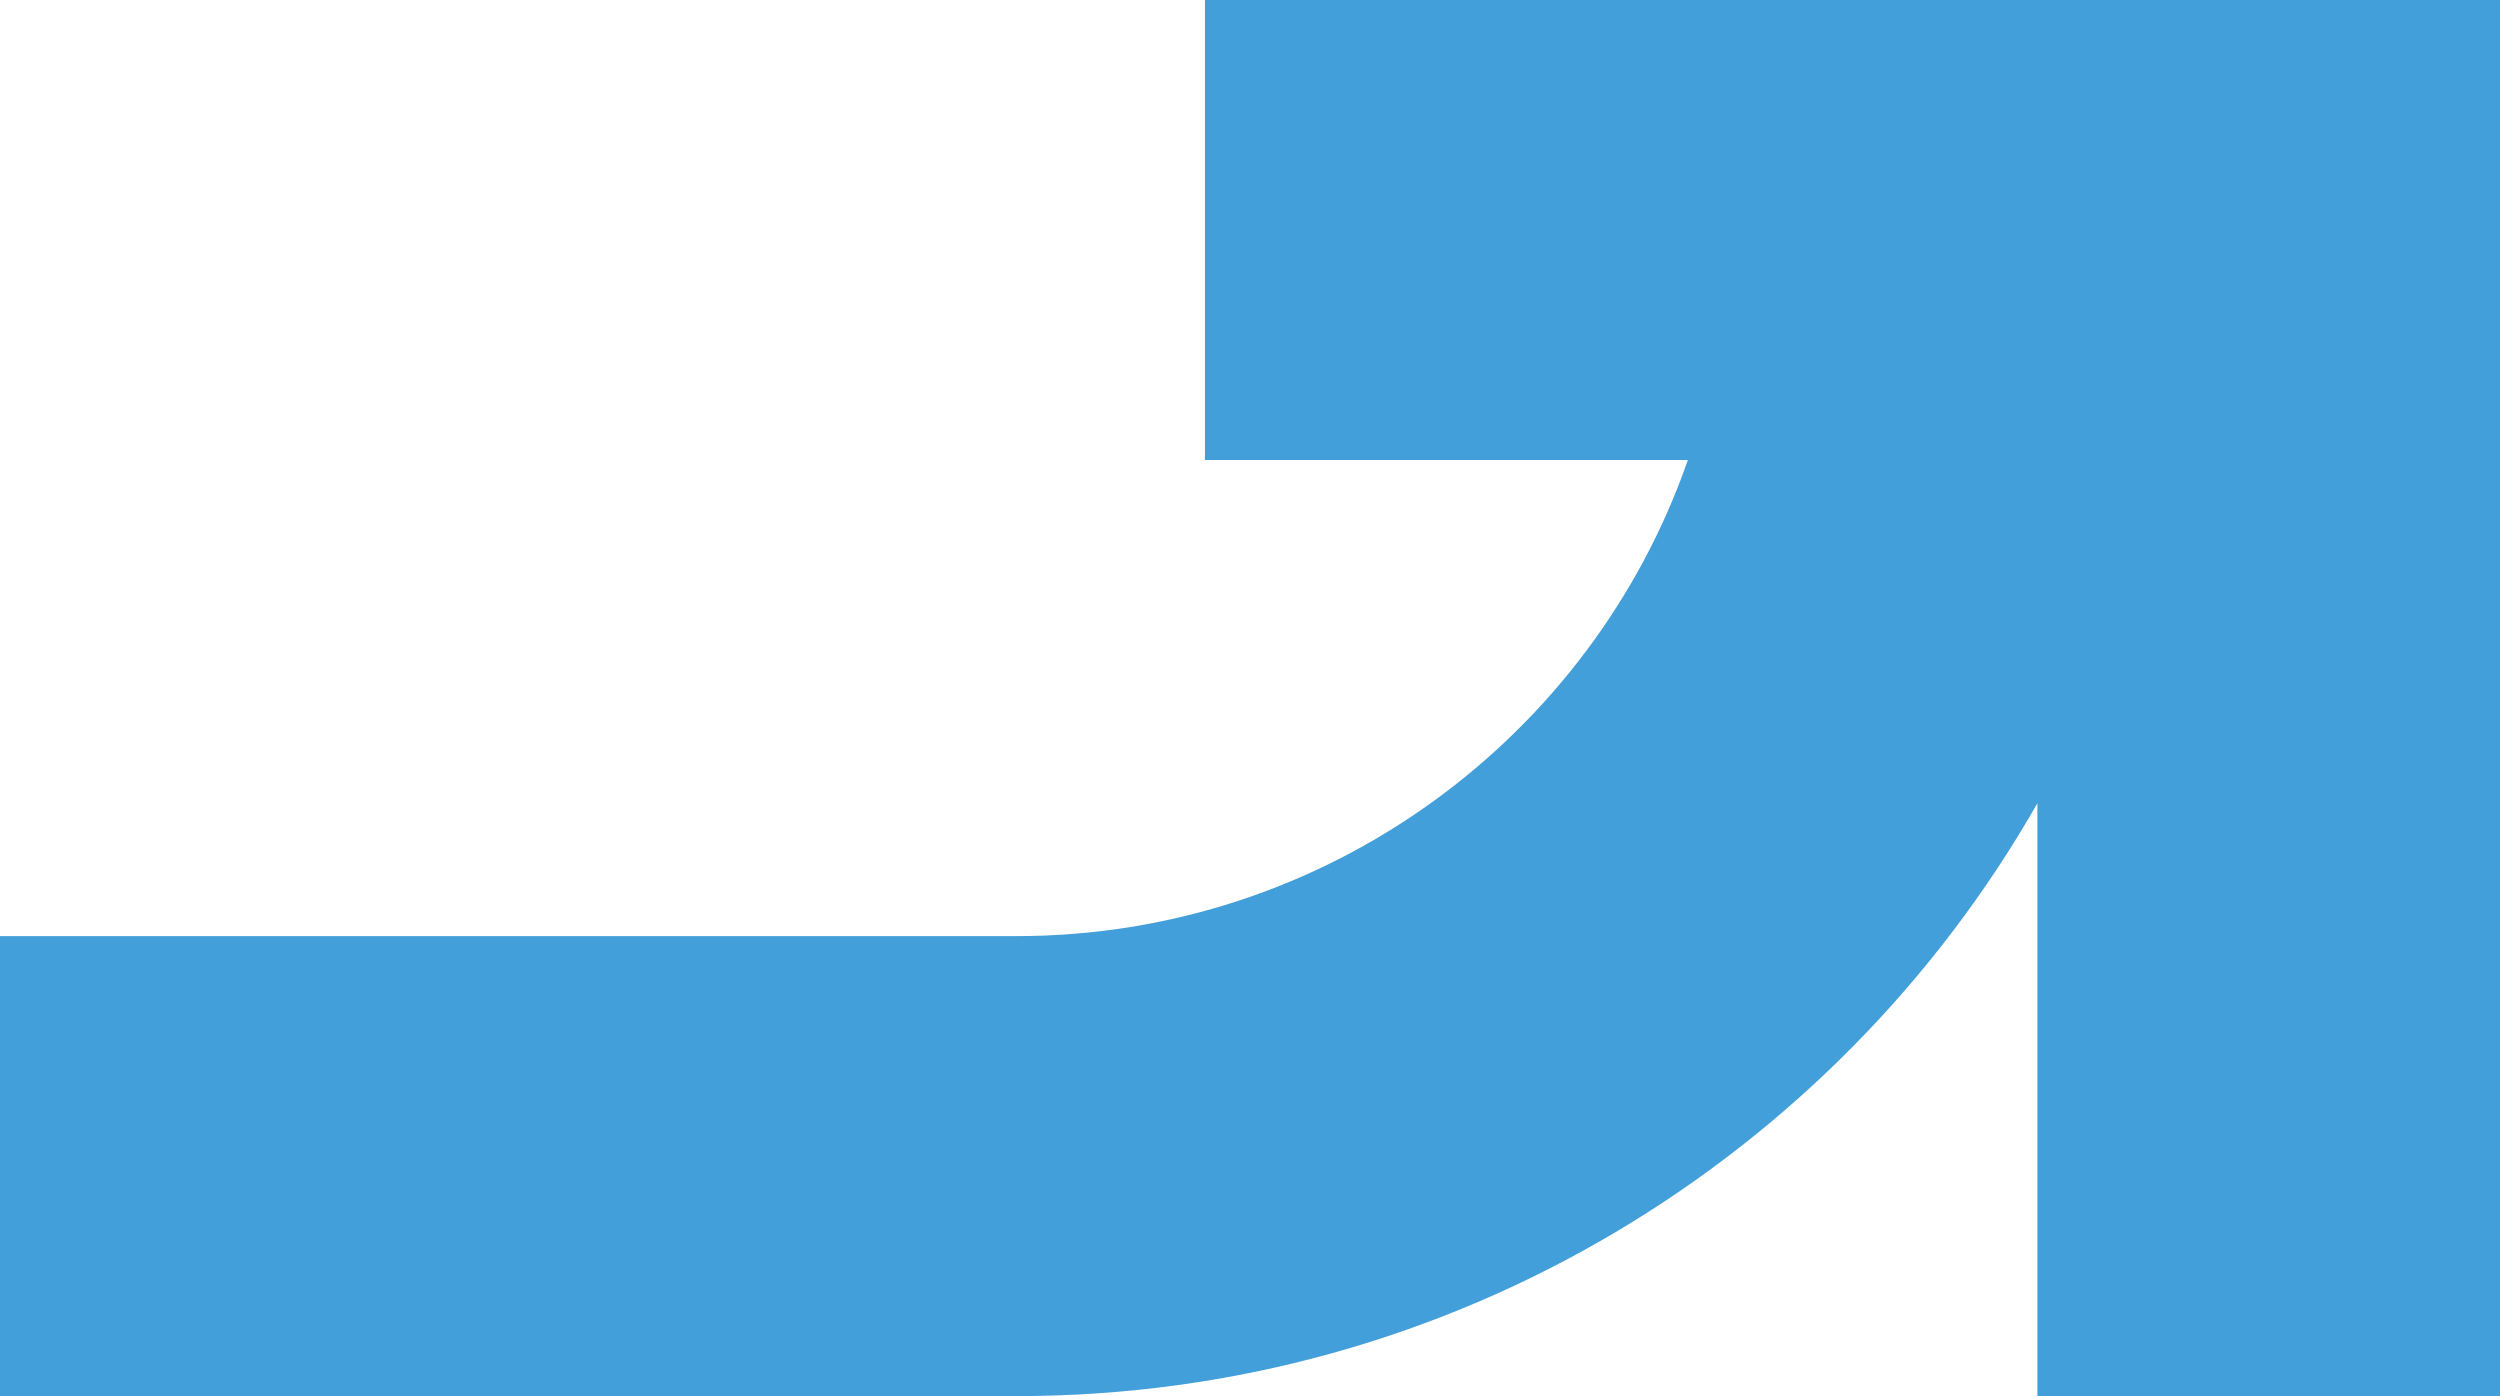 <svg width="154" height="86" viewBox="0 0 154 86" fill="none" xmlns="http://www.w3.org/2000/svg">
<path d="M62.615 86C89.549 86 113.085 71.266 125.504 49.479V86H154V0H74.224V28.335H103.973C98.049 45.386 81.746 57.664 62.615 57.664H0V86H62.615Z" fill="#439FD9"/>
</svg>
